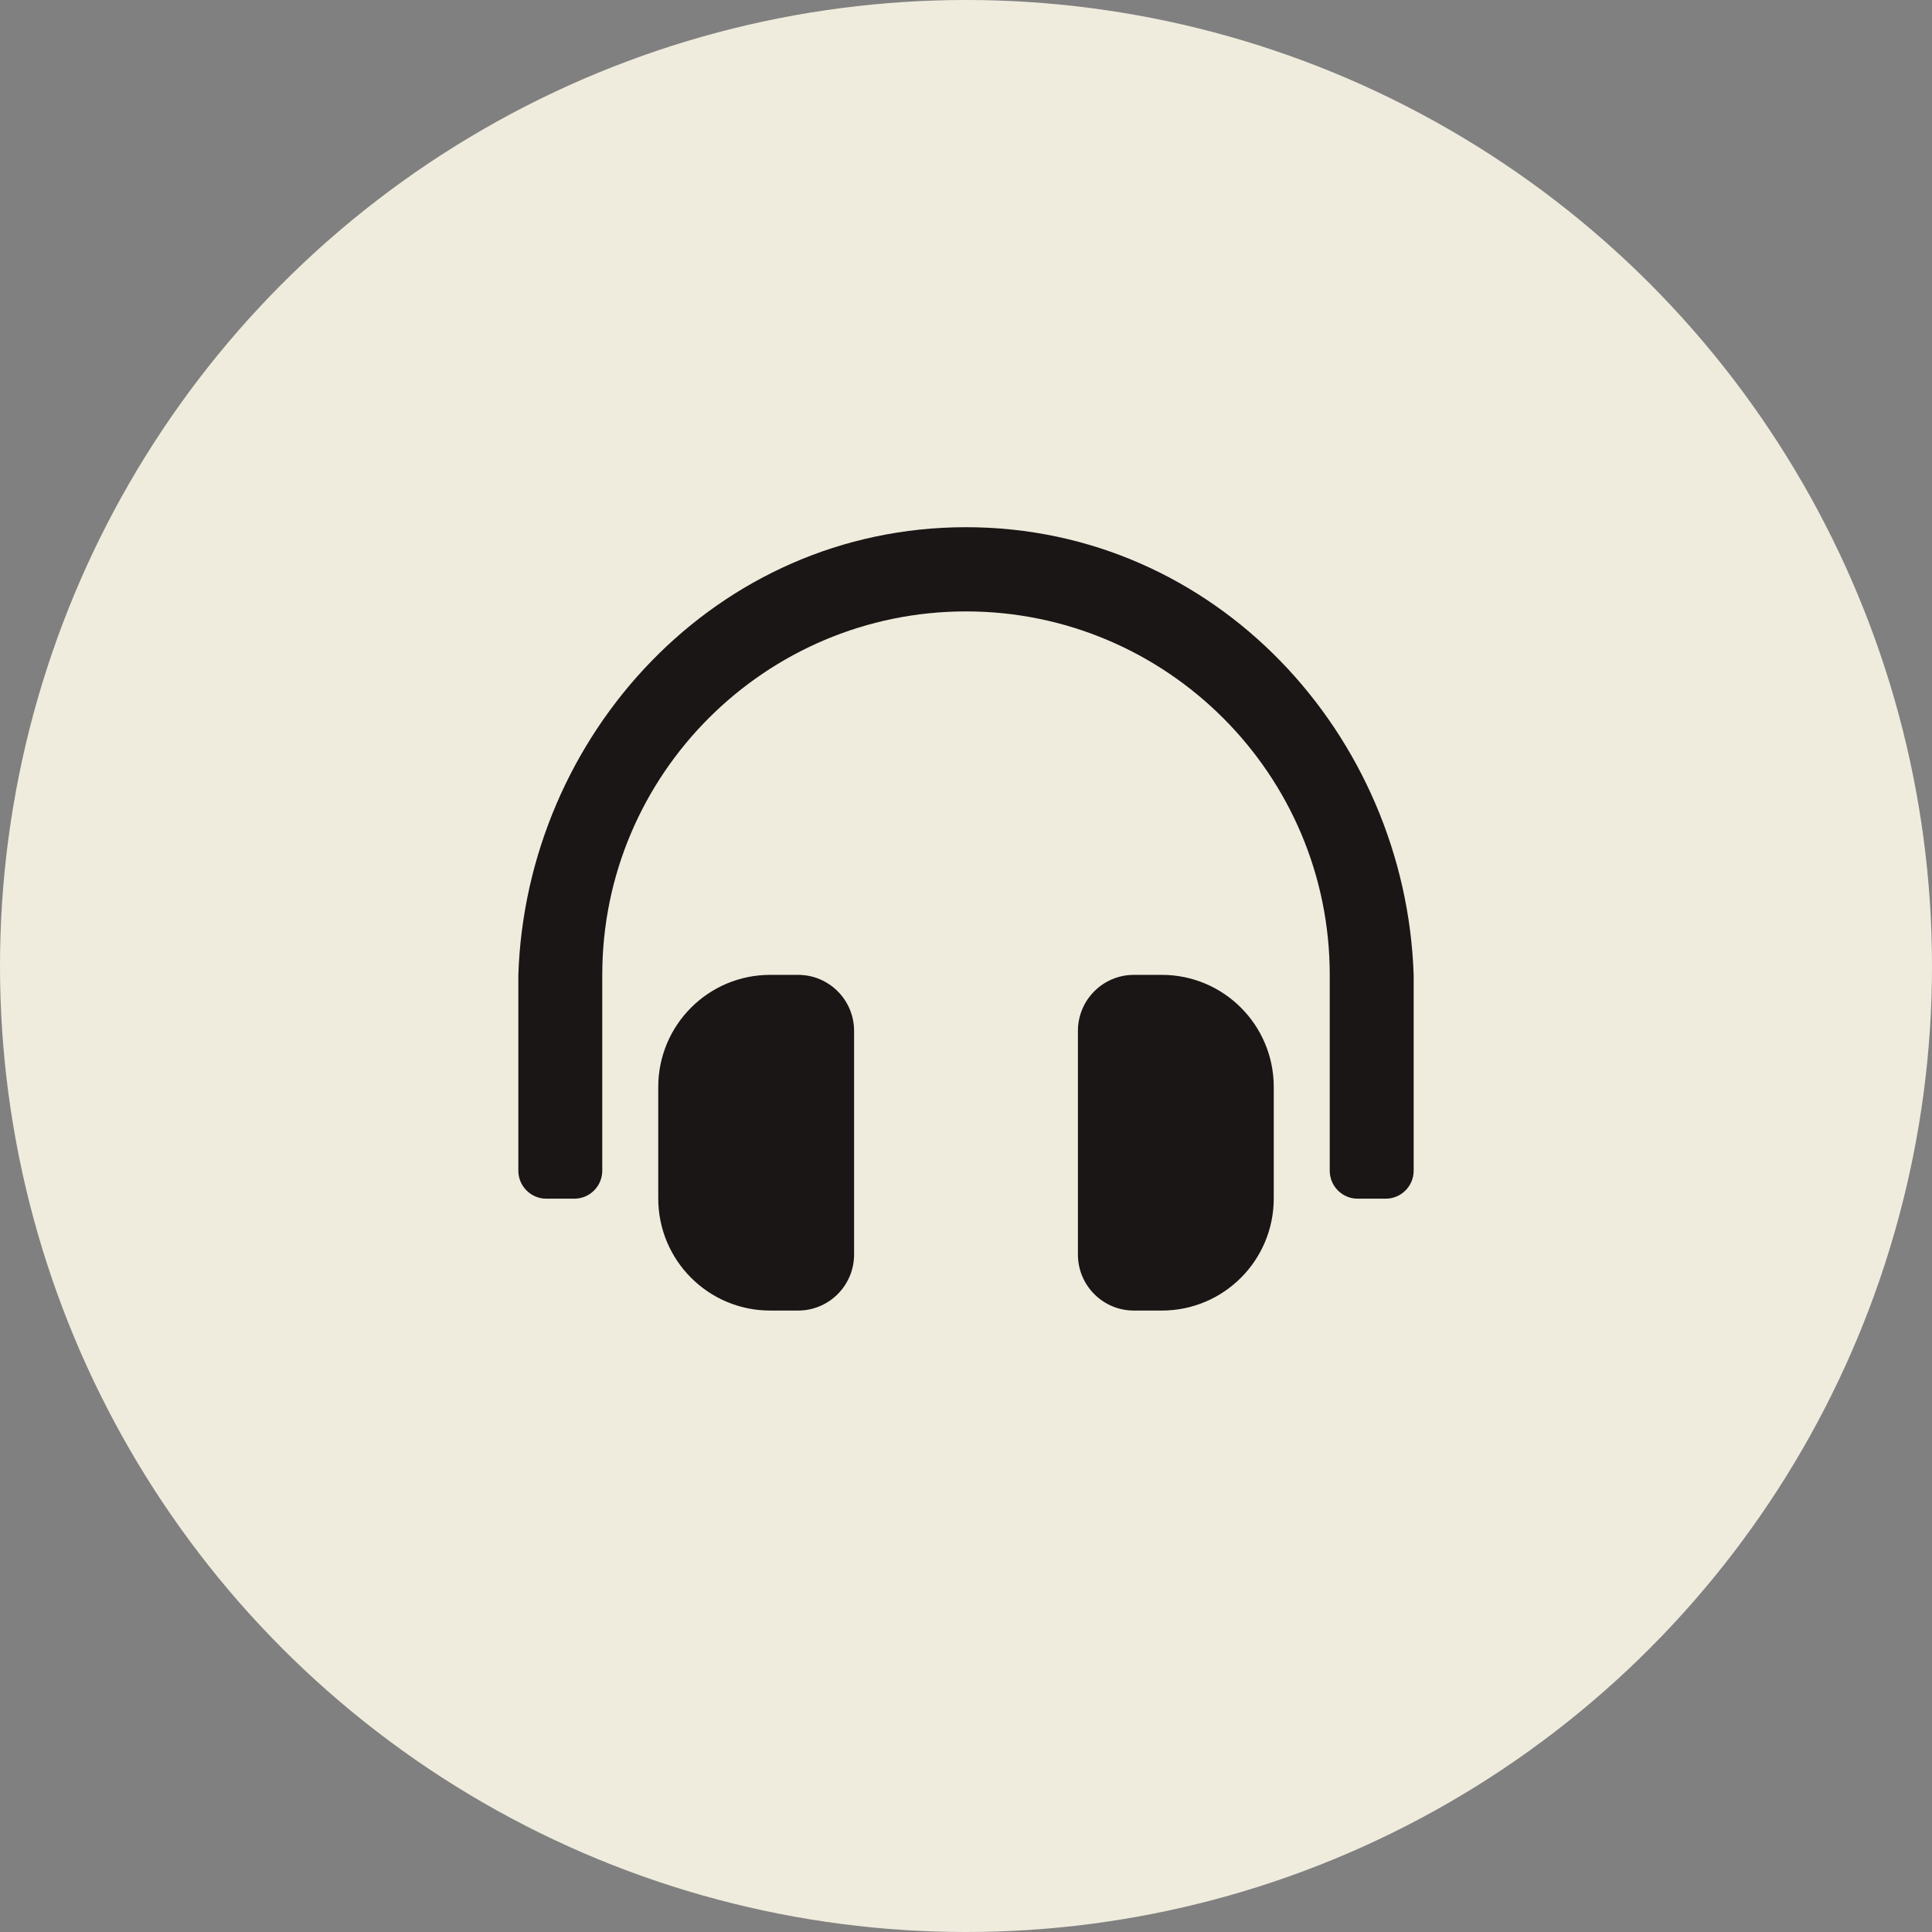<svg width="41" height="41" viewBox="0 0 41 41" fill="none" xmlns="http://www.w3.org/2000/svg">
<rect x="0" y="0" width="41" height="41" fill="#808080" stroke="none"/>
<circle cx="20.5" cy="20.5" r="20.5" fill="#F0ECDD"/>
<path d="M16.937 20.688H16.344C15.032 20.688 13.969 21.753 13.969 23.067V25.433C13.969 26.747 15.032 27.812 16.344 27.812H16.937C17.593 27.812 18.125 27.28 18.125 26.623V21.877C18.125 21.22 17.593 20.688 16.937 20.688ZM24.656 20.688H24.062C23.407 20.688 22.875 21.22 22.875 21.877V26.623C22.875 27.28 23.407 27.812 24.062 27.812H24.656C25.968 27.812 27.031 26.747 27.031 25.433V23.067C27.031 21.753 25.968 20.688 24.656 20.688ZM20.5 11.188C15.19 11.188 11.169 15.608 11 20.688V24.844C11 25.172 11.266 25.438 11.594 25.438H12.187C12.515 25.438 12.781 25.172 12.781 24.844V20.688C12.781 16.432 16.245 12.976 20.5 12.975C24.755 12.976 28.219 16.432 28.219 20.688V24.844C28.219 25.172 28.484 25.438 28.812 25.438H29.406C29.734 25.438 30 25.172 30 24.844V20.688C29.83 15.608 25.81 11.188 20.5 11.188Z" fill="#1A1616"/>
</svg>
